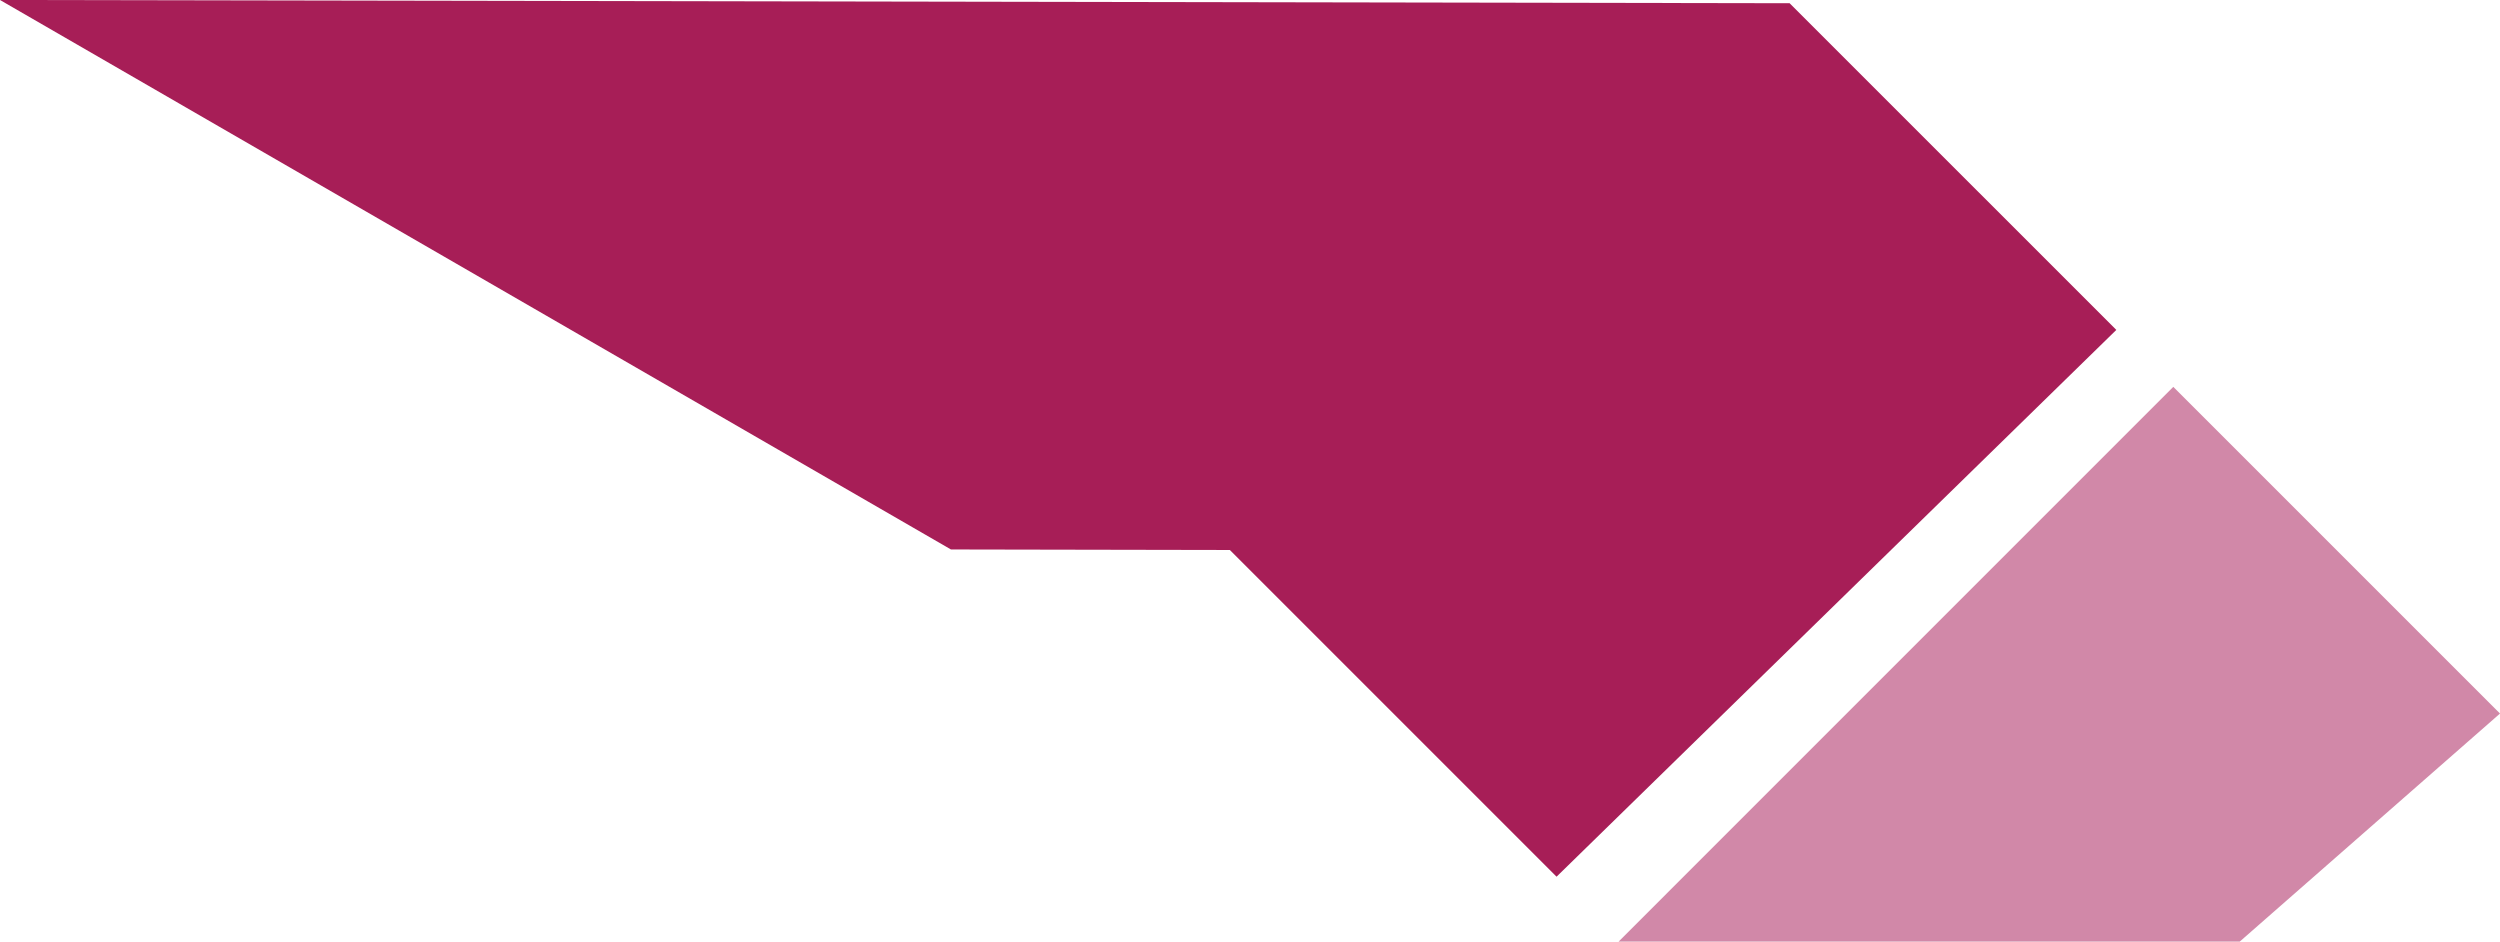 <?xml version="1.0" encoding="UTF-8" standalone="no"?>
<!-- Created with Inkscape (http://www.inkscape.org/) -->

<svg
   xmlns:dc="http://purl.org/dc/elements/1.1/"
   xmlns:cc="http://creativecommons.org/ns#"
   xmlns:rdf="http://www.w3.org/1999/02/22-rdf-syntax-ns#"
   xmlns:svg="http://www.w3.org/2000/svg"
   xmlns="http://www.w3.org/2000/svg"
   xmlns:sodipodi="http://sodipodi.sourceforge.net/DTD/sodipodi-0.dtd"
   xmlns:inkscape="http://www.inkscape.org/namespaces/inkscape"
   width="500"
   height="188.322"
   viewBox="0 0 132.292 49.827"
   version="1.1"
   id="svg989"
   inkscape:version="0.92.5 (2060ec1f9f, 2020-04-08)"
   sodipodi:docname="logo-fx400.svg"
   inkscape:export-filename="/home/Aidan/Pictures/wipeout-backgrounds/icaras.png"
   inkscape:export-xdpi="96"
   inkscape:export-ydpi="96">
  <defs
     id="defs983" />
  <sodipodi:namedview
     id="base"
     pagecolor="#ffffff"
     bordercolor="#666666"
     borderopacity="1.0"
     inkscape:pageopacity="0.0"
     inkscape:pageshadow="2"
     inkscape:zoom="0.49497475"
     inkscape:cx="441.95634"
     inkscape:cy="262.6341"
     inkscape:document-units="mm"
     inkscape:current-layer="layer1"
     showgrid="false"
     units="px"
     inkscape:window-width="1920"
     inkscape:window-height="993"
     inkscape:window-x="1920"
     inkscape:window-y="0"
     inkscape:window-maximized="1"
     inkscape:snap-page="false"
     inkscape:snap-nodes="false"
     inkscape:snap-bbox="true"
     inkscape:bbox-nodes="false"
     inkscape:snap-bbox-edge-midpoints="false"
     inkscape:snap-bbox-midpoints="true"
     fit-margin-top="0"
     fit-margin-left="0"
     fit-margin-right="0"
     fit-margin-bottom="0" />
  <g
     inkscape:label="Layer 1"
     inkscape:groupmode="layer"
     id="layer1"
     transform="translate(-189.381,-129.565)">
    <path
       inkscape:connector-curvature="0"
       id="path937"
       style="fill:#a71e57;fill-opacity:1;fill-rule:nonzero;stroke:none;stroke-width:0.035"
       d="m 301.37,147.023 -17.288,-17.287 -94.702,-0.172 50.322,29.077 14.759,0.028 17.288,17.288 29.621,-28.934" />
    <path
       inkscape:connector-curvature="0"
       id="path939"
       style="fill:#d188a8;fill-opacity:1;fill-rule:nonzero;stroke:none;stroke-width:0.035"
       d="m 307.9,179.392 13.773,-12.069 -17.288,-17.287 -29.353,29.356 h 32.868" />
  </g>
</svg>
